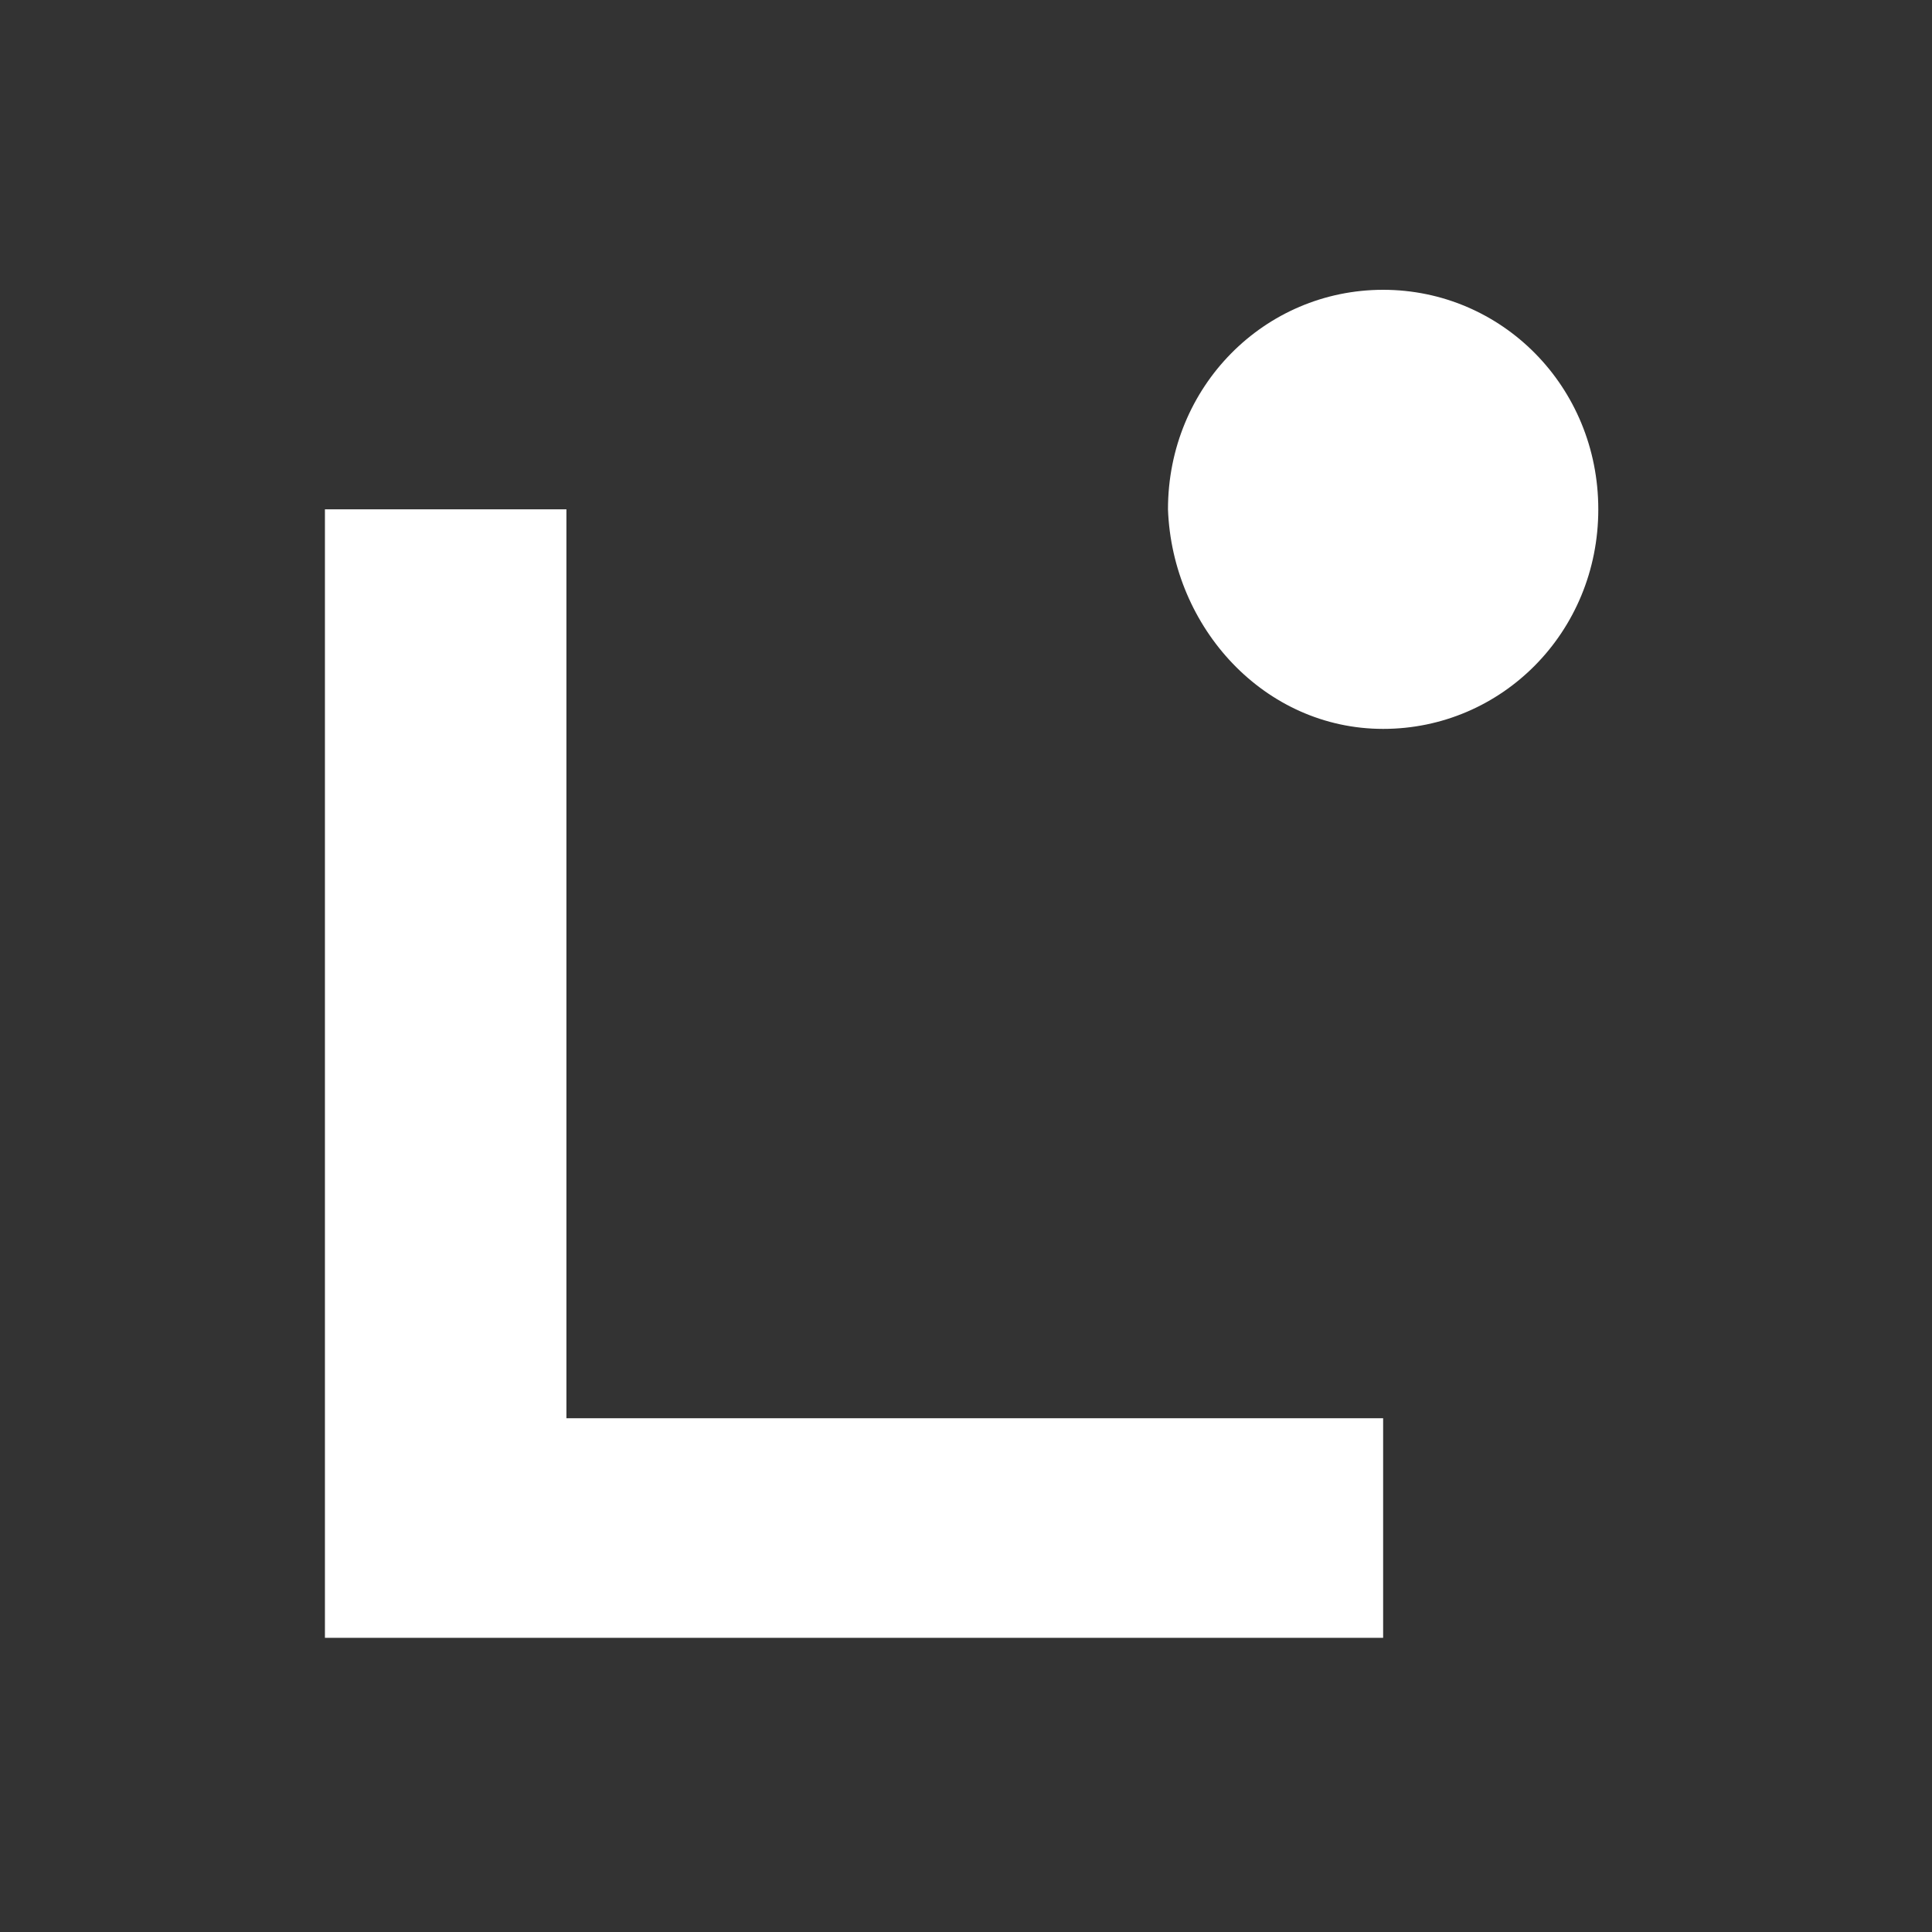 <?xml version="1.0" encoding="utf-8"?>
<!-- Generator: Adobe Illustrator 26.3.1, SVG Export Plug-In . SVG Version: 6.00 Build 0)  -->
<svg version="1.1" id="图层_1" xmlns="http://www.w3.org/2000/svg" xmlns:xlink="http://www.w3.org/1999/xlink" x="0px" y="0px"
	 viewBox="0 0 44 44" style="enable-background:new 0 0 44 44;" xml:space="preserve">
<rect x="0" y="0" width="44" height="44" fill="#333333" stroke="none"/>
<style type="text/css">
	.st0{fill:#FFFFFF;}
</style>
<path class="st0" d="M31.5,37.3H7.4V11.6h5.5v20.7h18.6V37.3L31.5,37.3z"/>
<path class="st0" d="M31.5,16.6c2.7,0,4.9-2.2,4.9-5s-2.2-5-4.9-5s-4.9,2.2-4.9,5C26.7,14.3,28.8,16.6,31.5,16.6z"/>
</svg>
